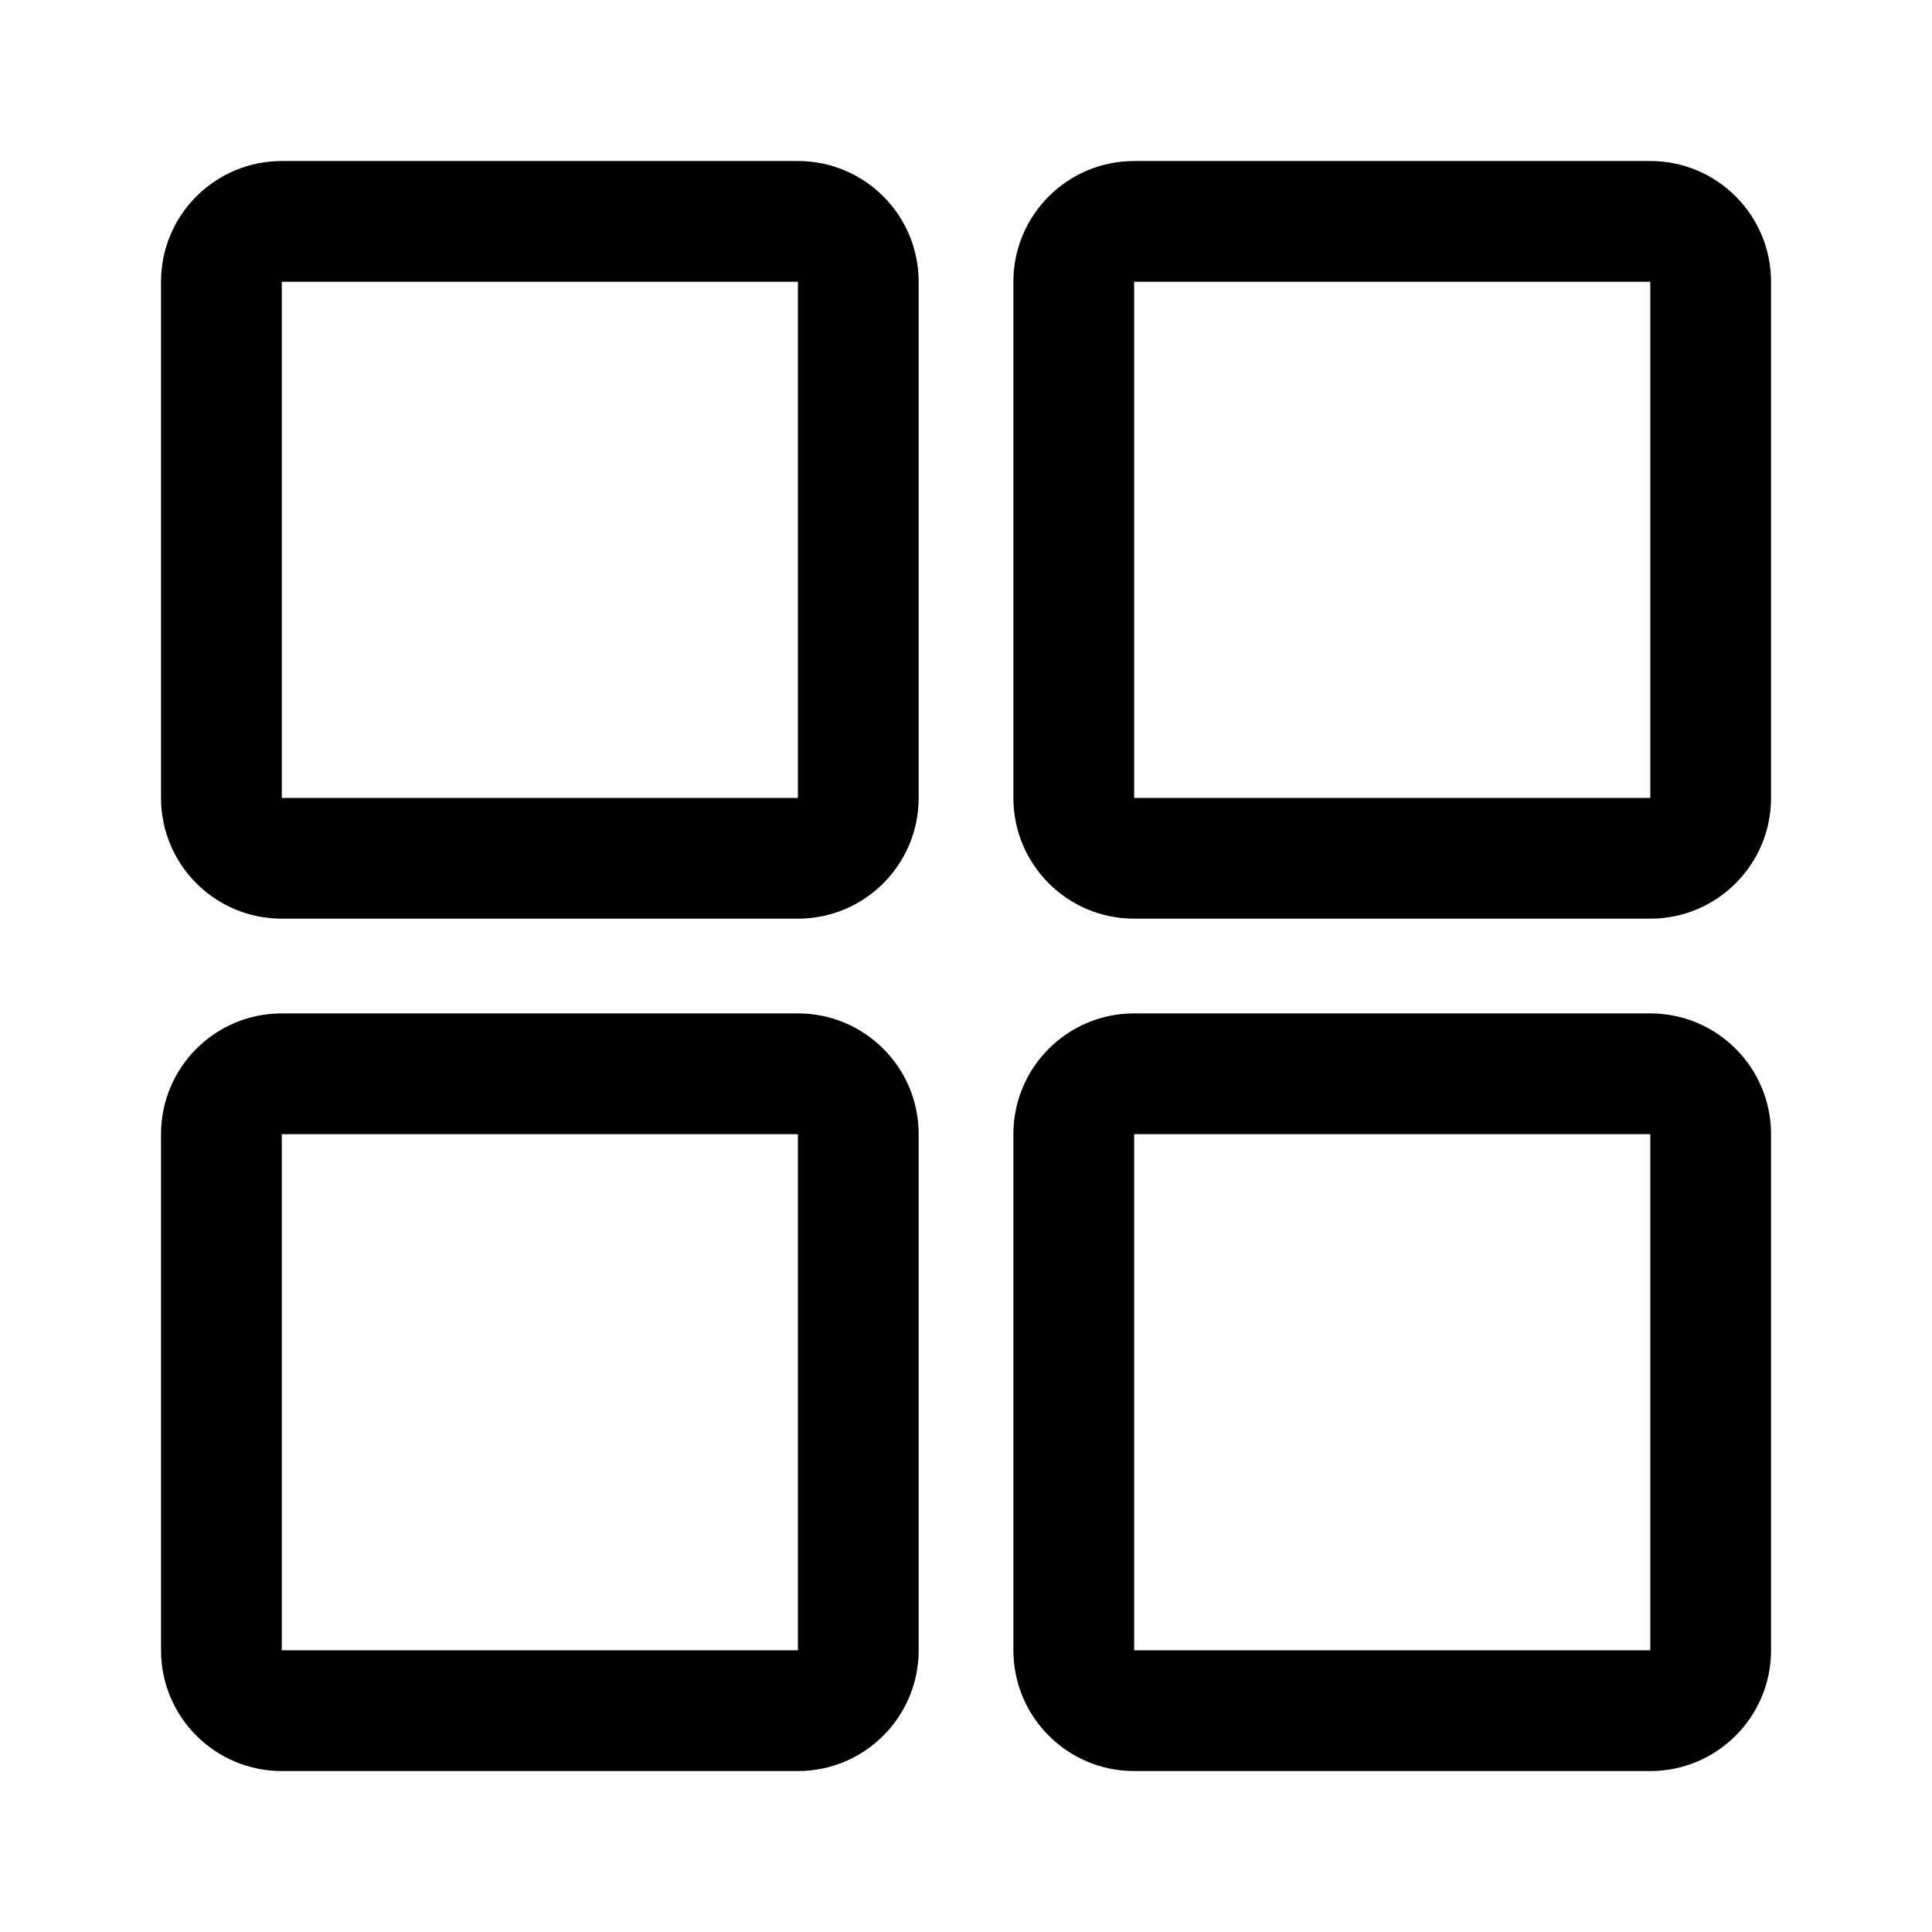 <svg width="32" height="32" viewBox="0 0 32 32" fill="none" xmlns="http://www.w3.org/2000/svg">
<path fill-rule="evenodd" clip-rule="evenodd" d="M4.667 4.667H13.216V13.216H4.667V4.667ZM2.667 4.667C2.667 3.562 3.562 2.667 4.667 2.667H13.216C14.321 2.667 15.216 3.562 15.216 4.667V13.216C15.216 14.321 14.321 15.216 13.216 15.216H4.667C3.562 15.216 2.667 14.321 2.667 13.216V4.667ZM18.785 4.667H27.334V13.216H18.785V4.667ZM16.785 4.667C16.785 3.562 17.68 2.667 18.785 2.667H27.334C28.438 2.667 29.334 3.562 29.334 4.667V13.216C29.334 14.321 28.438 15.216 27.334 15.216H18.785C17.68 15.216 16.785 14.321 16.785 13.216V4.667ZM27.334 18.785H18.785V27.334H27.334V18.785ZM18.785 16.785C17.68 16.785 16.785 17.68 16.785 18.785V27.334C16.785 28.438 17.68 29.334 18.785 29.334H27.334C28.438 29.334 29.334 28.438 29.334 27.334V18.785C29.334 17.68 28.438 16.785 27.334 16.785H18.785ZM4.667 18.785H13.216V27.334H4.667V18.785ZM2.667 18.785C2.667 17.68 3.562 16.785 4.667 16.785H13.216C14.321 16.785 15.216 17.68 15.216 18.785V27.334C15.216 28.438 14.321 29.334 13.216 29.334H4.667C3.562 29.334 2.667 28.438 2.667 27.334V18.785Z" fill="black"/>
</svg>

